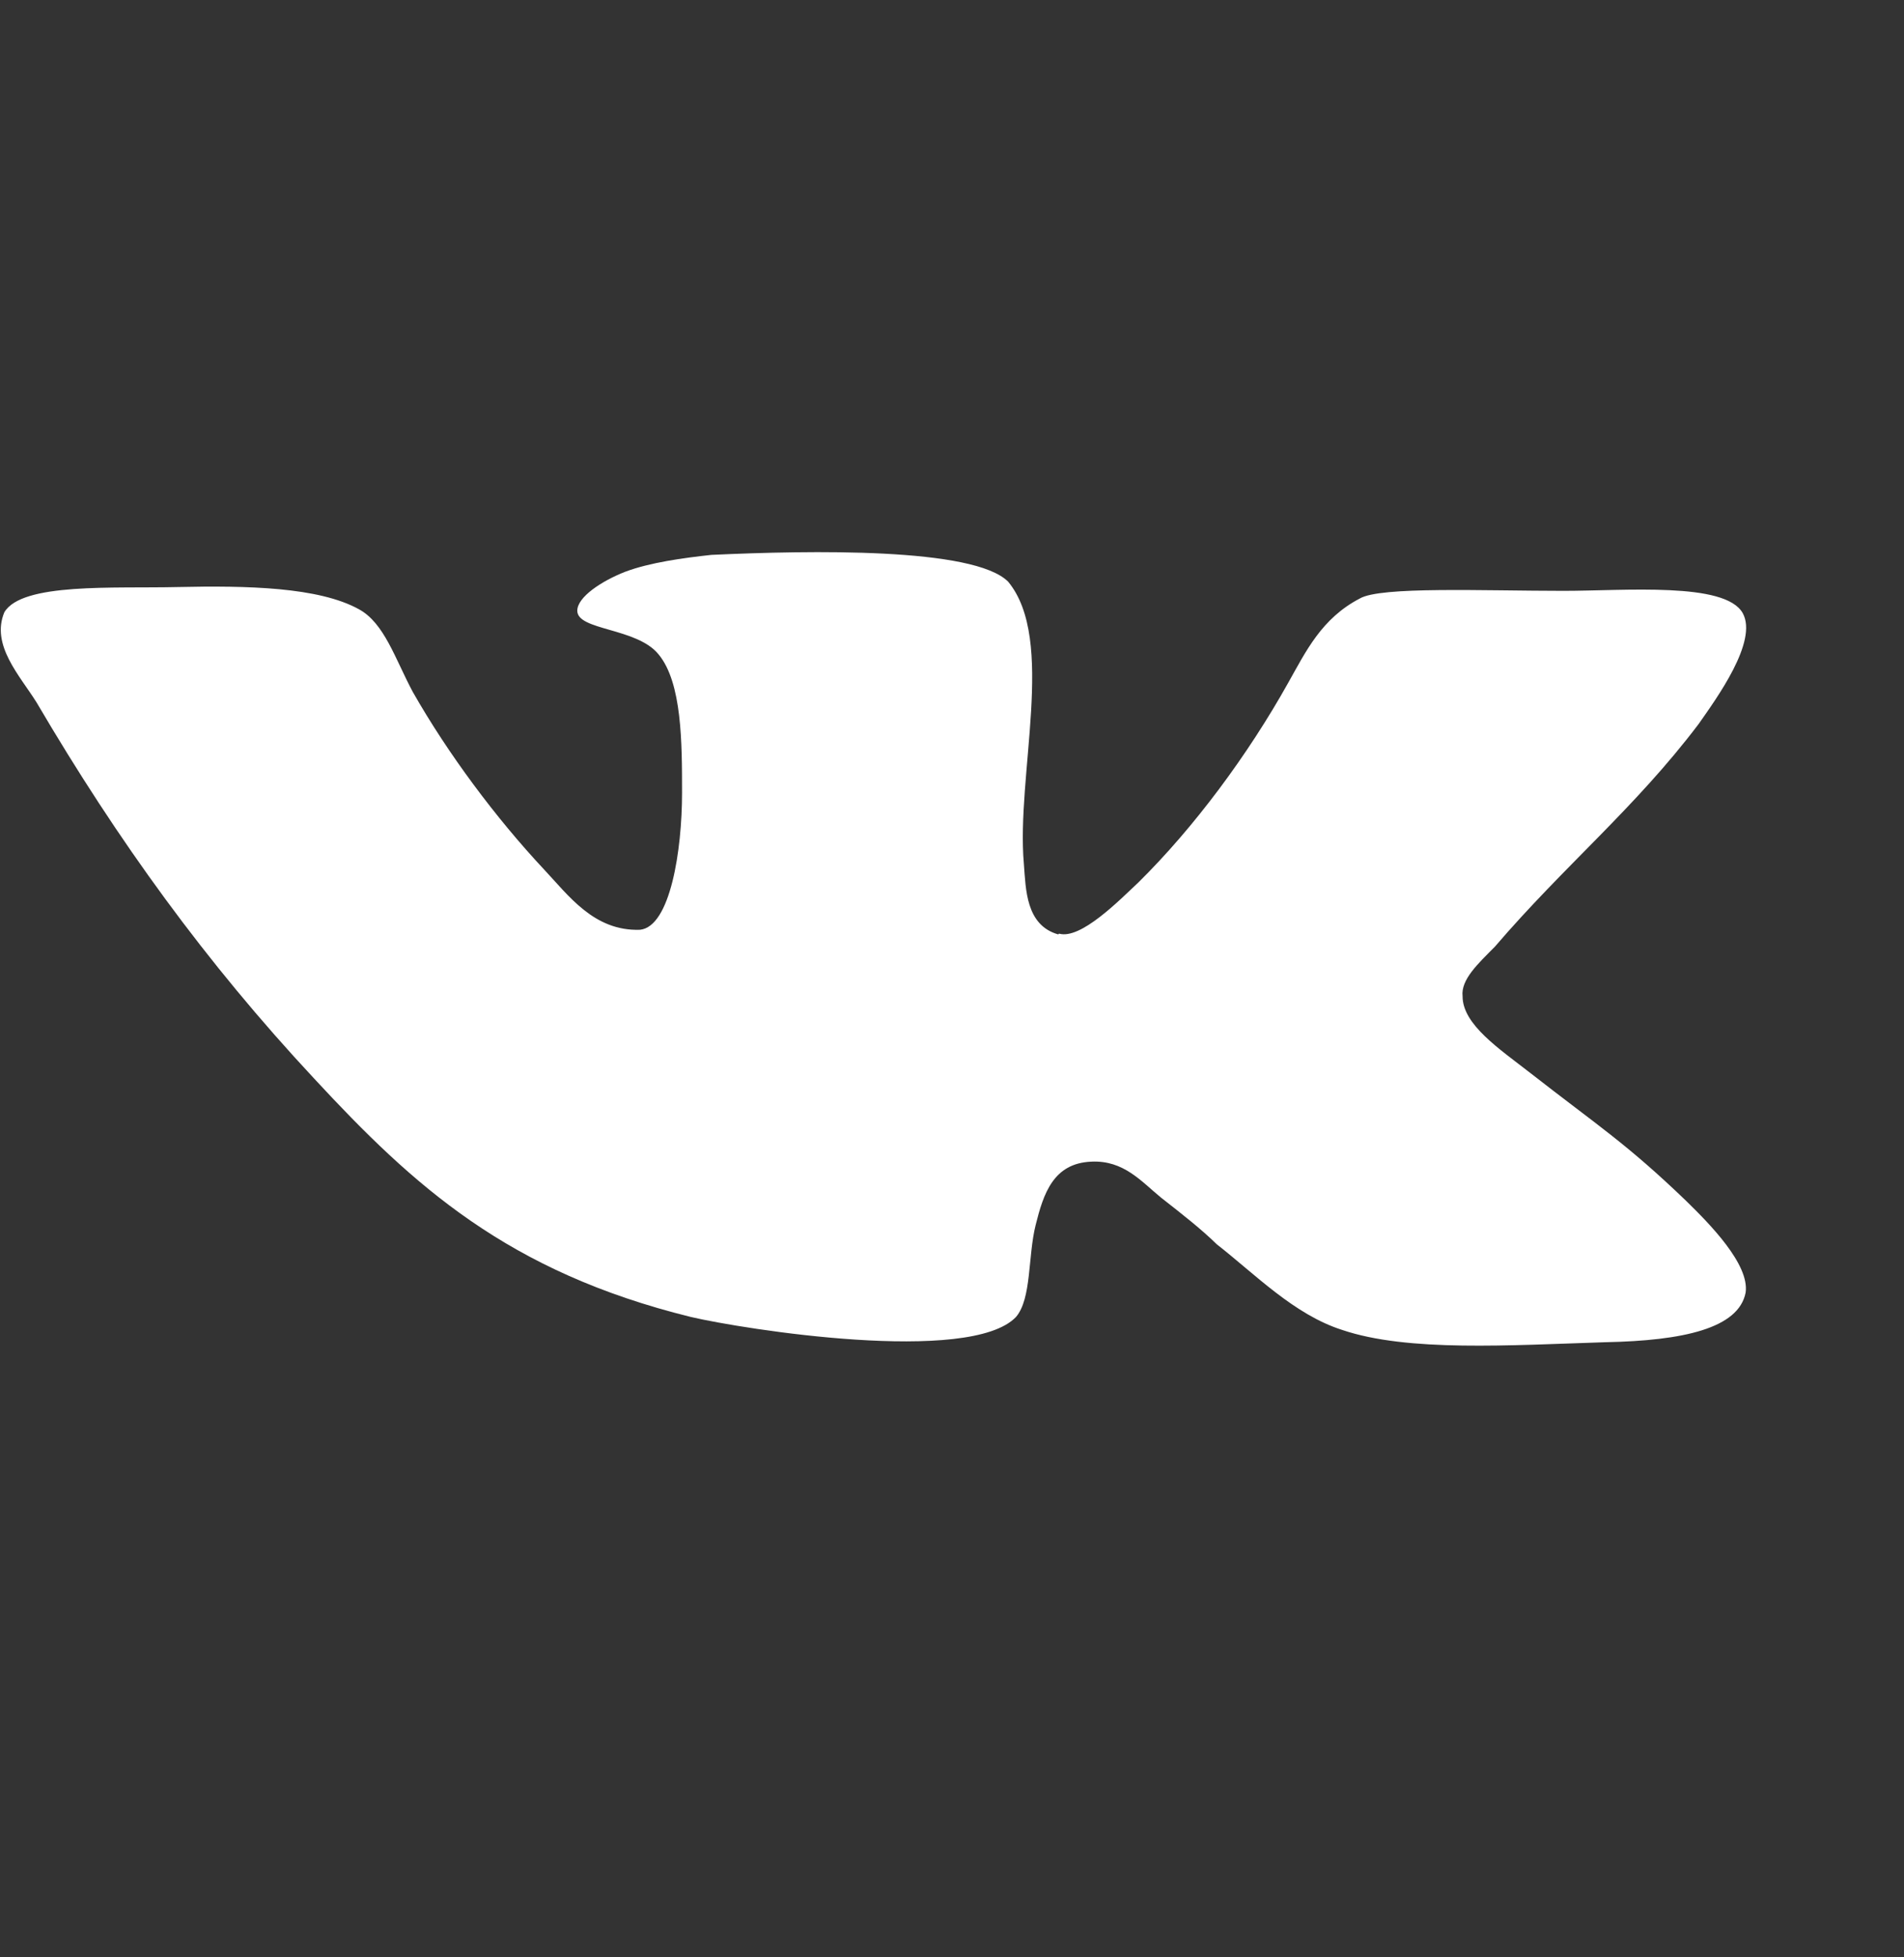 <svg width="36" height="37" viewBox="0 0 36 37" fill="none" xmlns="http://www.w3.org/2000/svg">
<rect x="0" y="0" width="36" height="37" fill="#333333" stroke="none"/>
<path fill-rule="evenodd" clip-rule="evenodd" d="M20.007 17.663C19.396 17.489 19.396 16.81 19.359 16.332C19.21 14.655 19.97 12.095 19.062 10.996C18.414 10.345 15.322 10.403 13.452 10.489C12.915 10.547 12.285 10.634 11.822 10.808C11.378 10.981 10.915 11.285 10.915 11.545C10.915 11.921 12.044 11.863 12.452 12.37C12.896 12.905 12.896 14.047 12.896 14.987C12.896 16.072 12.674 17.518 12.1 17.576C11.229 17.605 10.748 16.925 10.285 16.434C9.378 15.465 8.47 14.25 7.804 13.078C7.471 12.456 7.267 11.777 6.785 11.516C6.026 11.097 4.674 11.068 3.36 11.097C2.156 11.126 0.415 11.01 0.082 11.574C-0.177 12.196 0.378 12.775 0.693 13.281C2.23 15.899 3.897 18.198 5.934 20.382C7.822 22.421 9.6 24.041 13.063 24.895C14.044 25.126 18.34 25.806 19.21 24.895C19.507 24.547 19.433 23.752 19.581 23.159C19.729 22.566 19.914 21.988 20.636 21.959C21.247 21.93 21.581 22.335 21.951 22.638C22.358 22.957 22.71 23.231 23.006 23.521C23.729 24.085 24.469 24.851 25.377 25.14C26.617 25.56 28.543 25.43 30.358 25.372C31.821 25.343 32.876 25.112 33.006 24.432C33.08 23.897 32.321 23.13 31.876 22.696C30.747 21.611 30.21 21.279 28.932 20.281C28.358 19.833 27.654 19.37 27.654 18.835C27.617 18.516 27.951 18.213 28.265 17.895C29.58 16.361 30.913 15.277 32.117 13.686C32.45 13.209 33.247 12.124 32.95 11.589C32.617 10.996 30.728 11.169 29.562 11.169C28.062 11.169 26.099 11.082 25.71 11.314C24.988 11.69 24.692 12.312 24.358 12.905C23.599 14.264 22.581 15.638 21.525 16.68C21.155 17.027 20.433 17.764 20.025 17.649L20.007 17.663Z" fill="white"/>
</svg>

